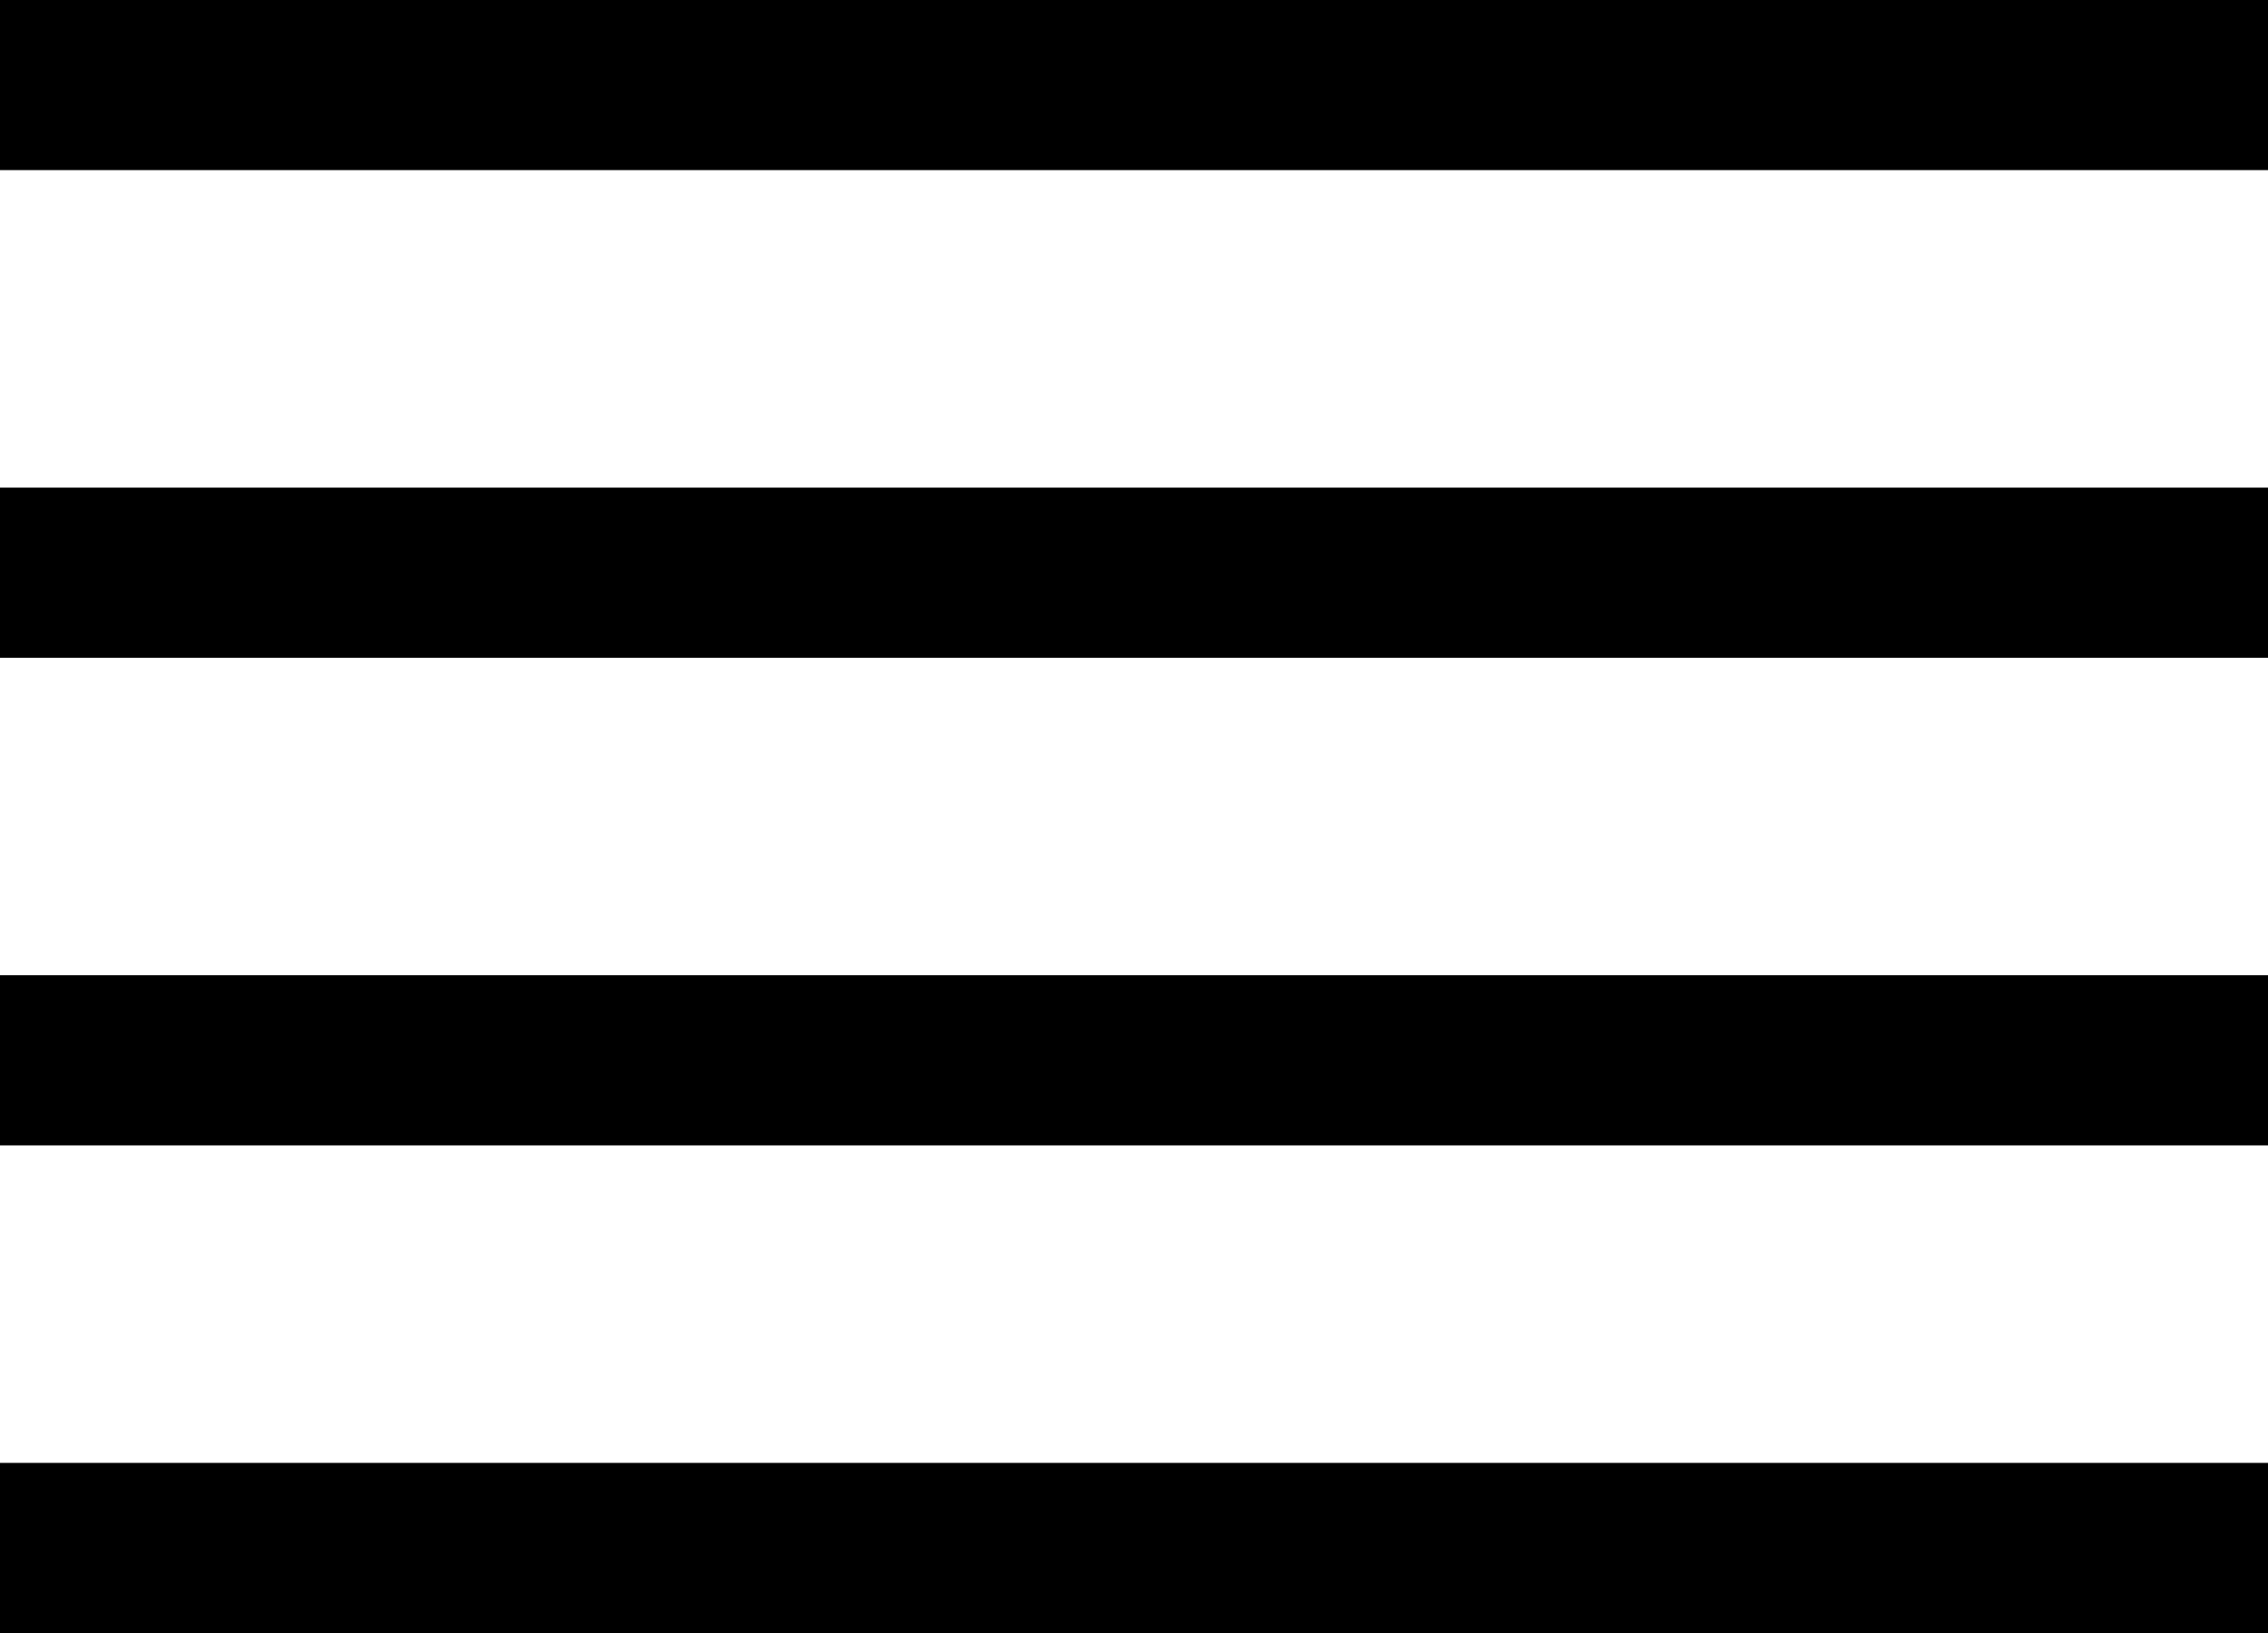 <svg id="tattoo_01" xmlns="http://www.w3.org/2000/svg" viewBox="0 0 200 144">
  <title>tattoo_01</title>
  <rect width="200" height="15"/>
  <rect y="43" width="200" height="15"/>
  <rect y="86" width="200" height="15"/>
  <rect y="129" width="200" height="15"/>
</svg>
